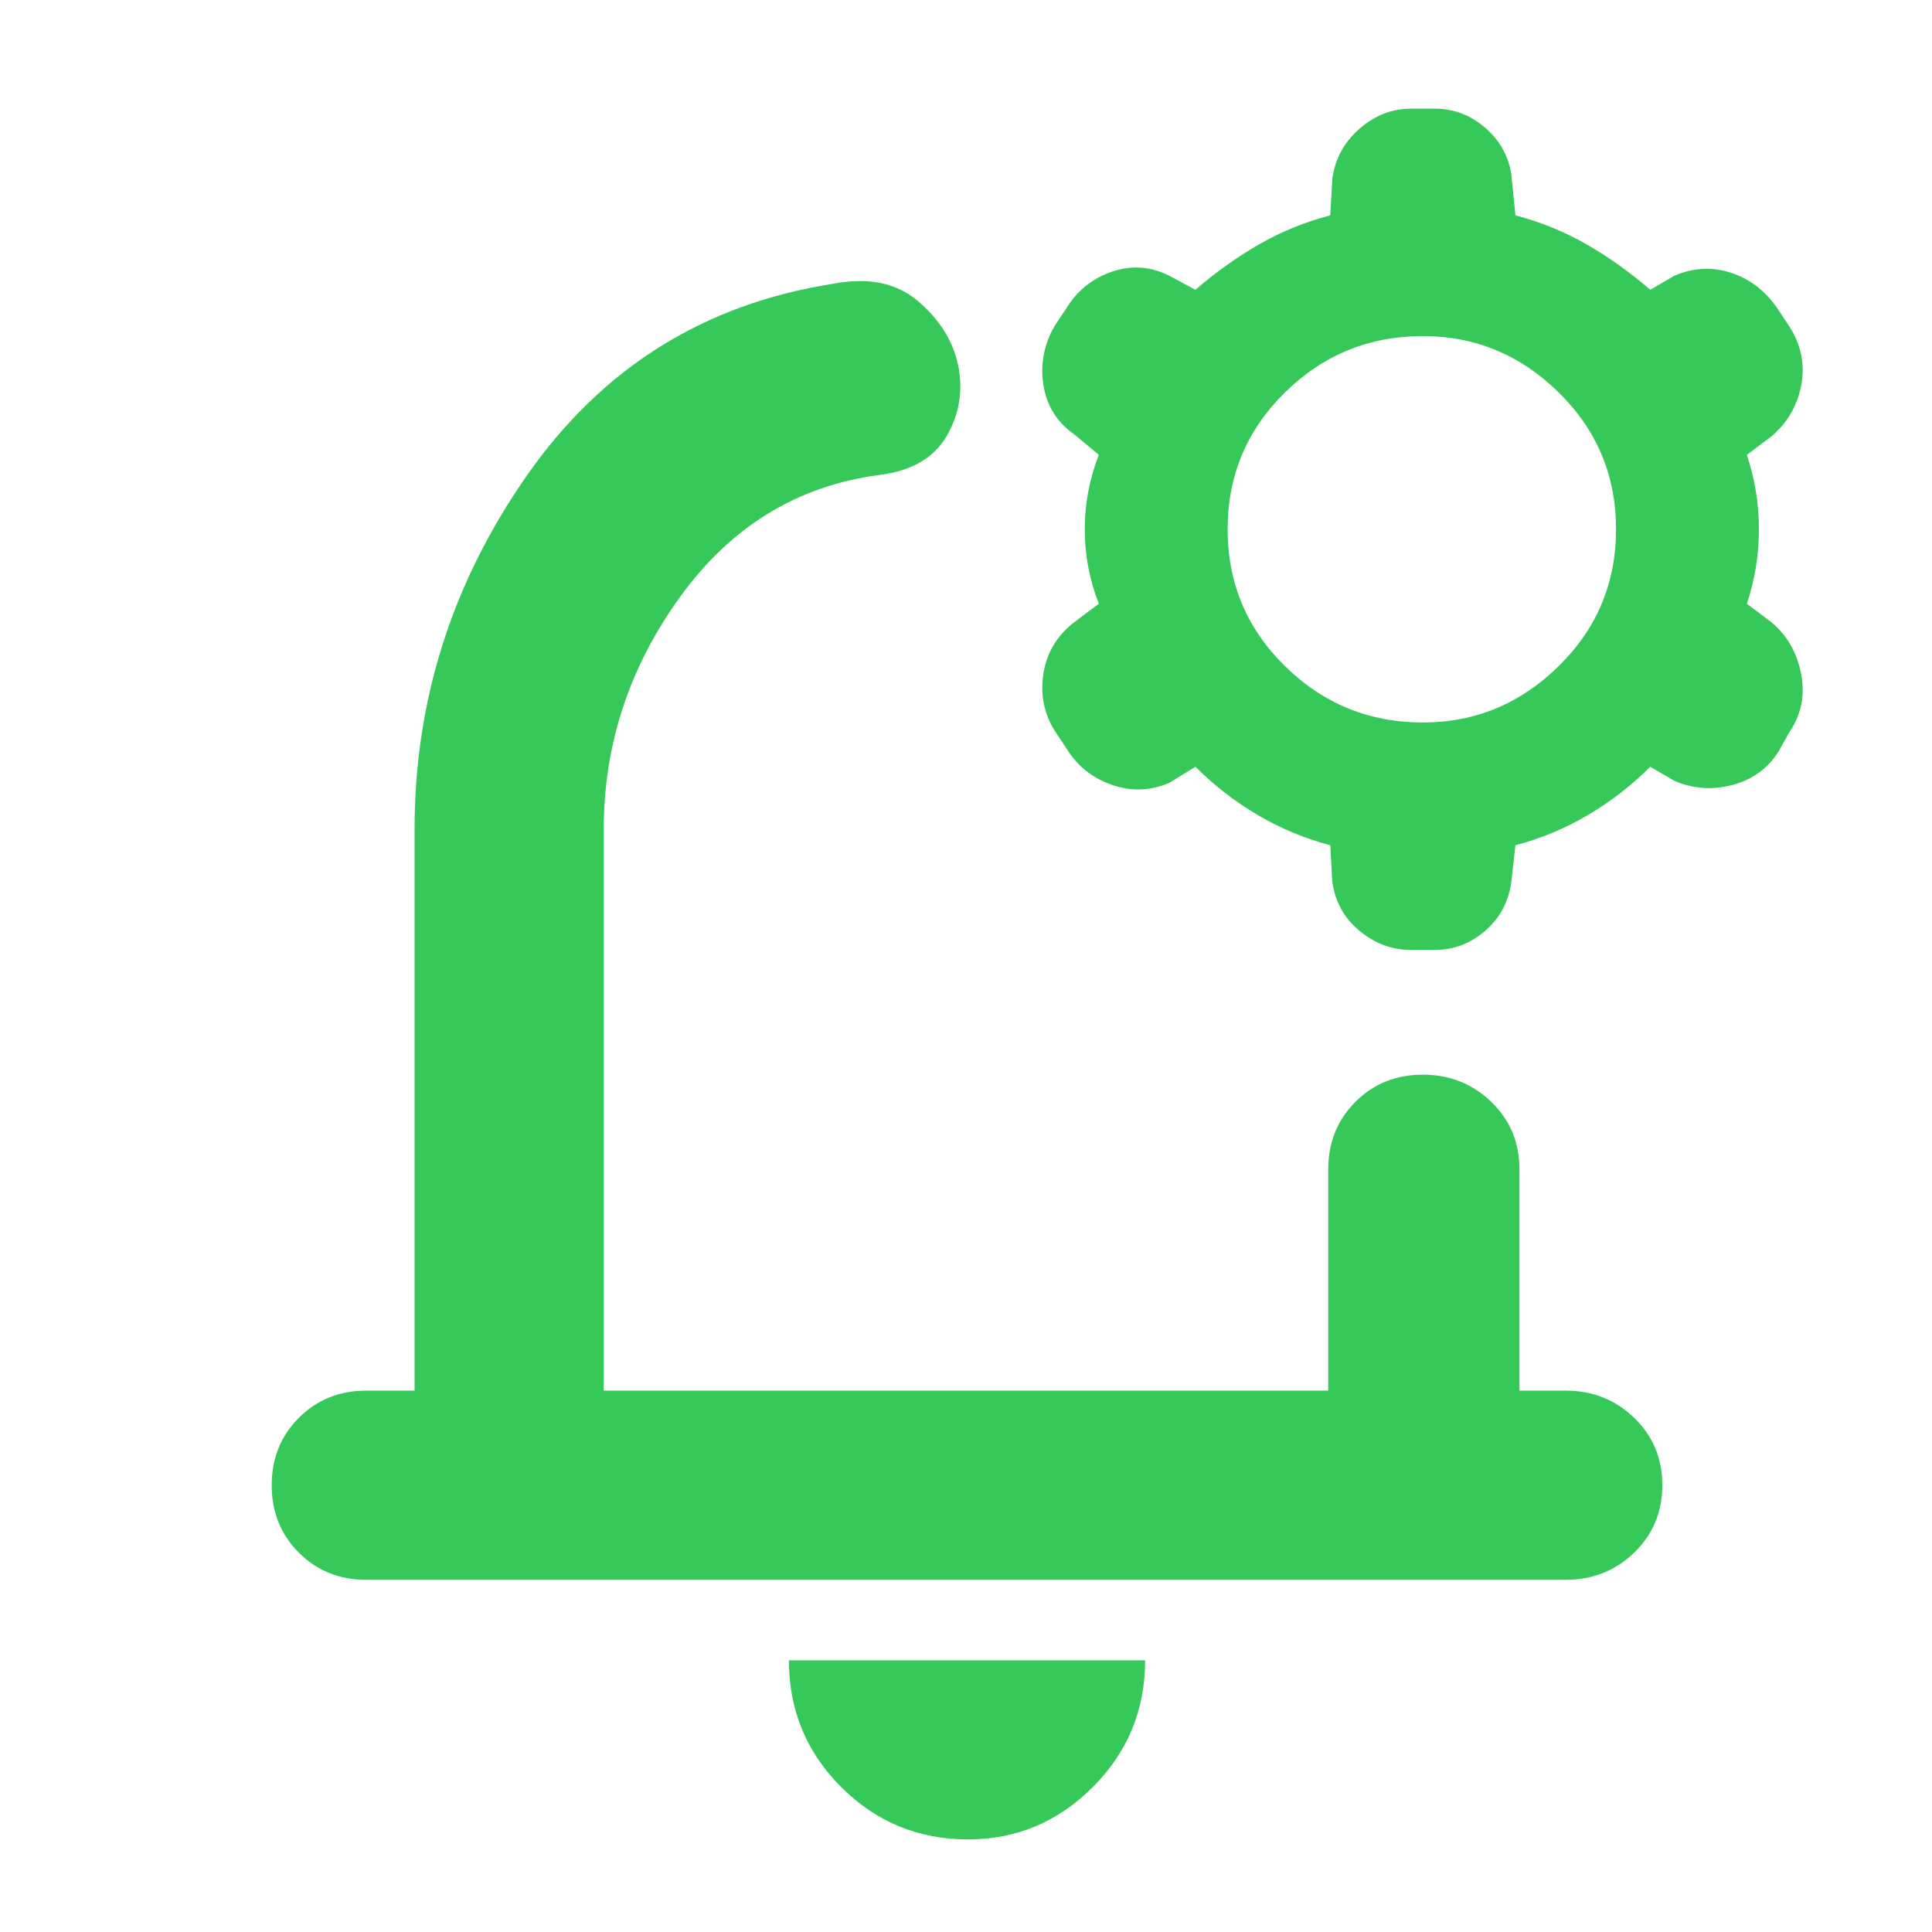 <svg xmlns="http://www.w3.org/2000/svg" height="48" viewBox="0 -960 960 960" width="48"><path fill="rgb(55, 200, 90)" d="M480-495Zm1 449q-37 0-63-26t-26-63h177q0 37-26 63t-62 26ZM206-269v-279q0-96 56-176t152-95q26-5 42 8.5t20 31.5q4 19-5.5 35.5T437-724q-61 8-99 60.5T300-548v279h360v-110q0-20 13.5-33.5T707-426q20 0 34 13.5t14 33.5v110h23q20 0 34 13.5t14 33.5q0 20-14 33.5T778-175H182q-20 0-33.5-13.5T135-222q0-20 13.5-33.5T182-269h24Zm455-271q-19-5-36-15t-31-24l-13 8q-14 6-28.5 1T530-588l-6-9q-8-13-5.5-28.5T534-651l12-9q-7-18-7-37t7-37l-12-10q-13-9-15.5-24.5T524-798l6-9q8-13 22.5-18t28.5 2l13 7q15-13 31.5-22.5T661-853l1-18q2-15 13.5-25t25.5-10h12q14 0 25 9.5t13 23.5l2 20q19 5 35.5 14.5T820-816l12-7q14-6 28-1.5t23 17.5l6 9q9 14 6 29.5T880-743l-12 9q6 18 6 37t-6 37l12 9q12 10 15 26t-6 29l-5 9q-8 13-23 17t-29-2l-12-7q-14 14-31 24t-36 15l-2 18q-2 15-13 24.5t-25 9.5h-12q-14 0-25.5-9.5T662-522l-1-18Zm46-61q39 0 67.5-28t28.5-68q0-40-28.5-68T707-793q-40 0-68.5 28T610-697q0 40 28.5 68t68.5 28Z"/></svg>